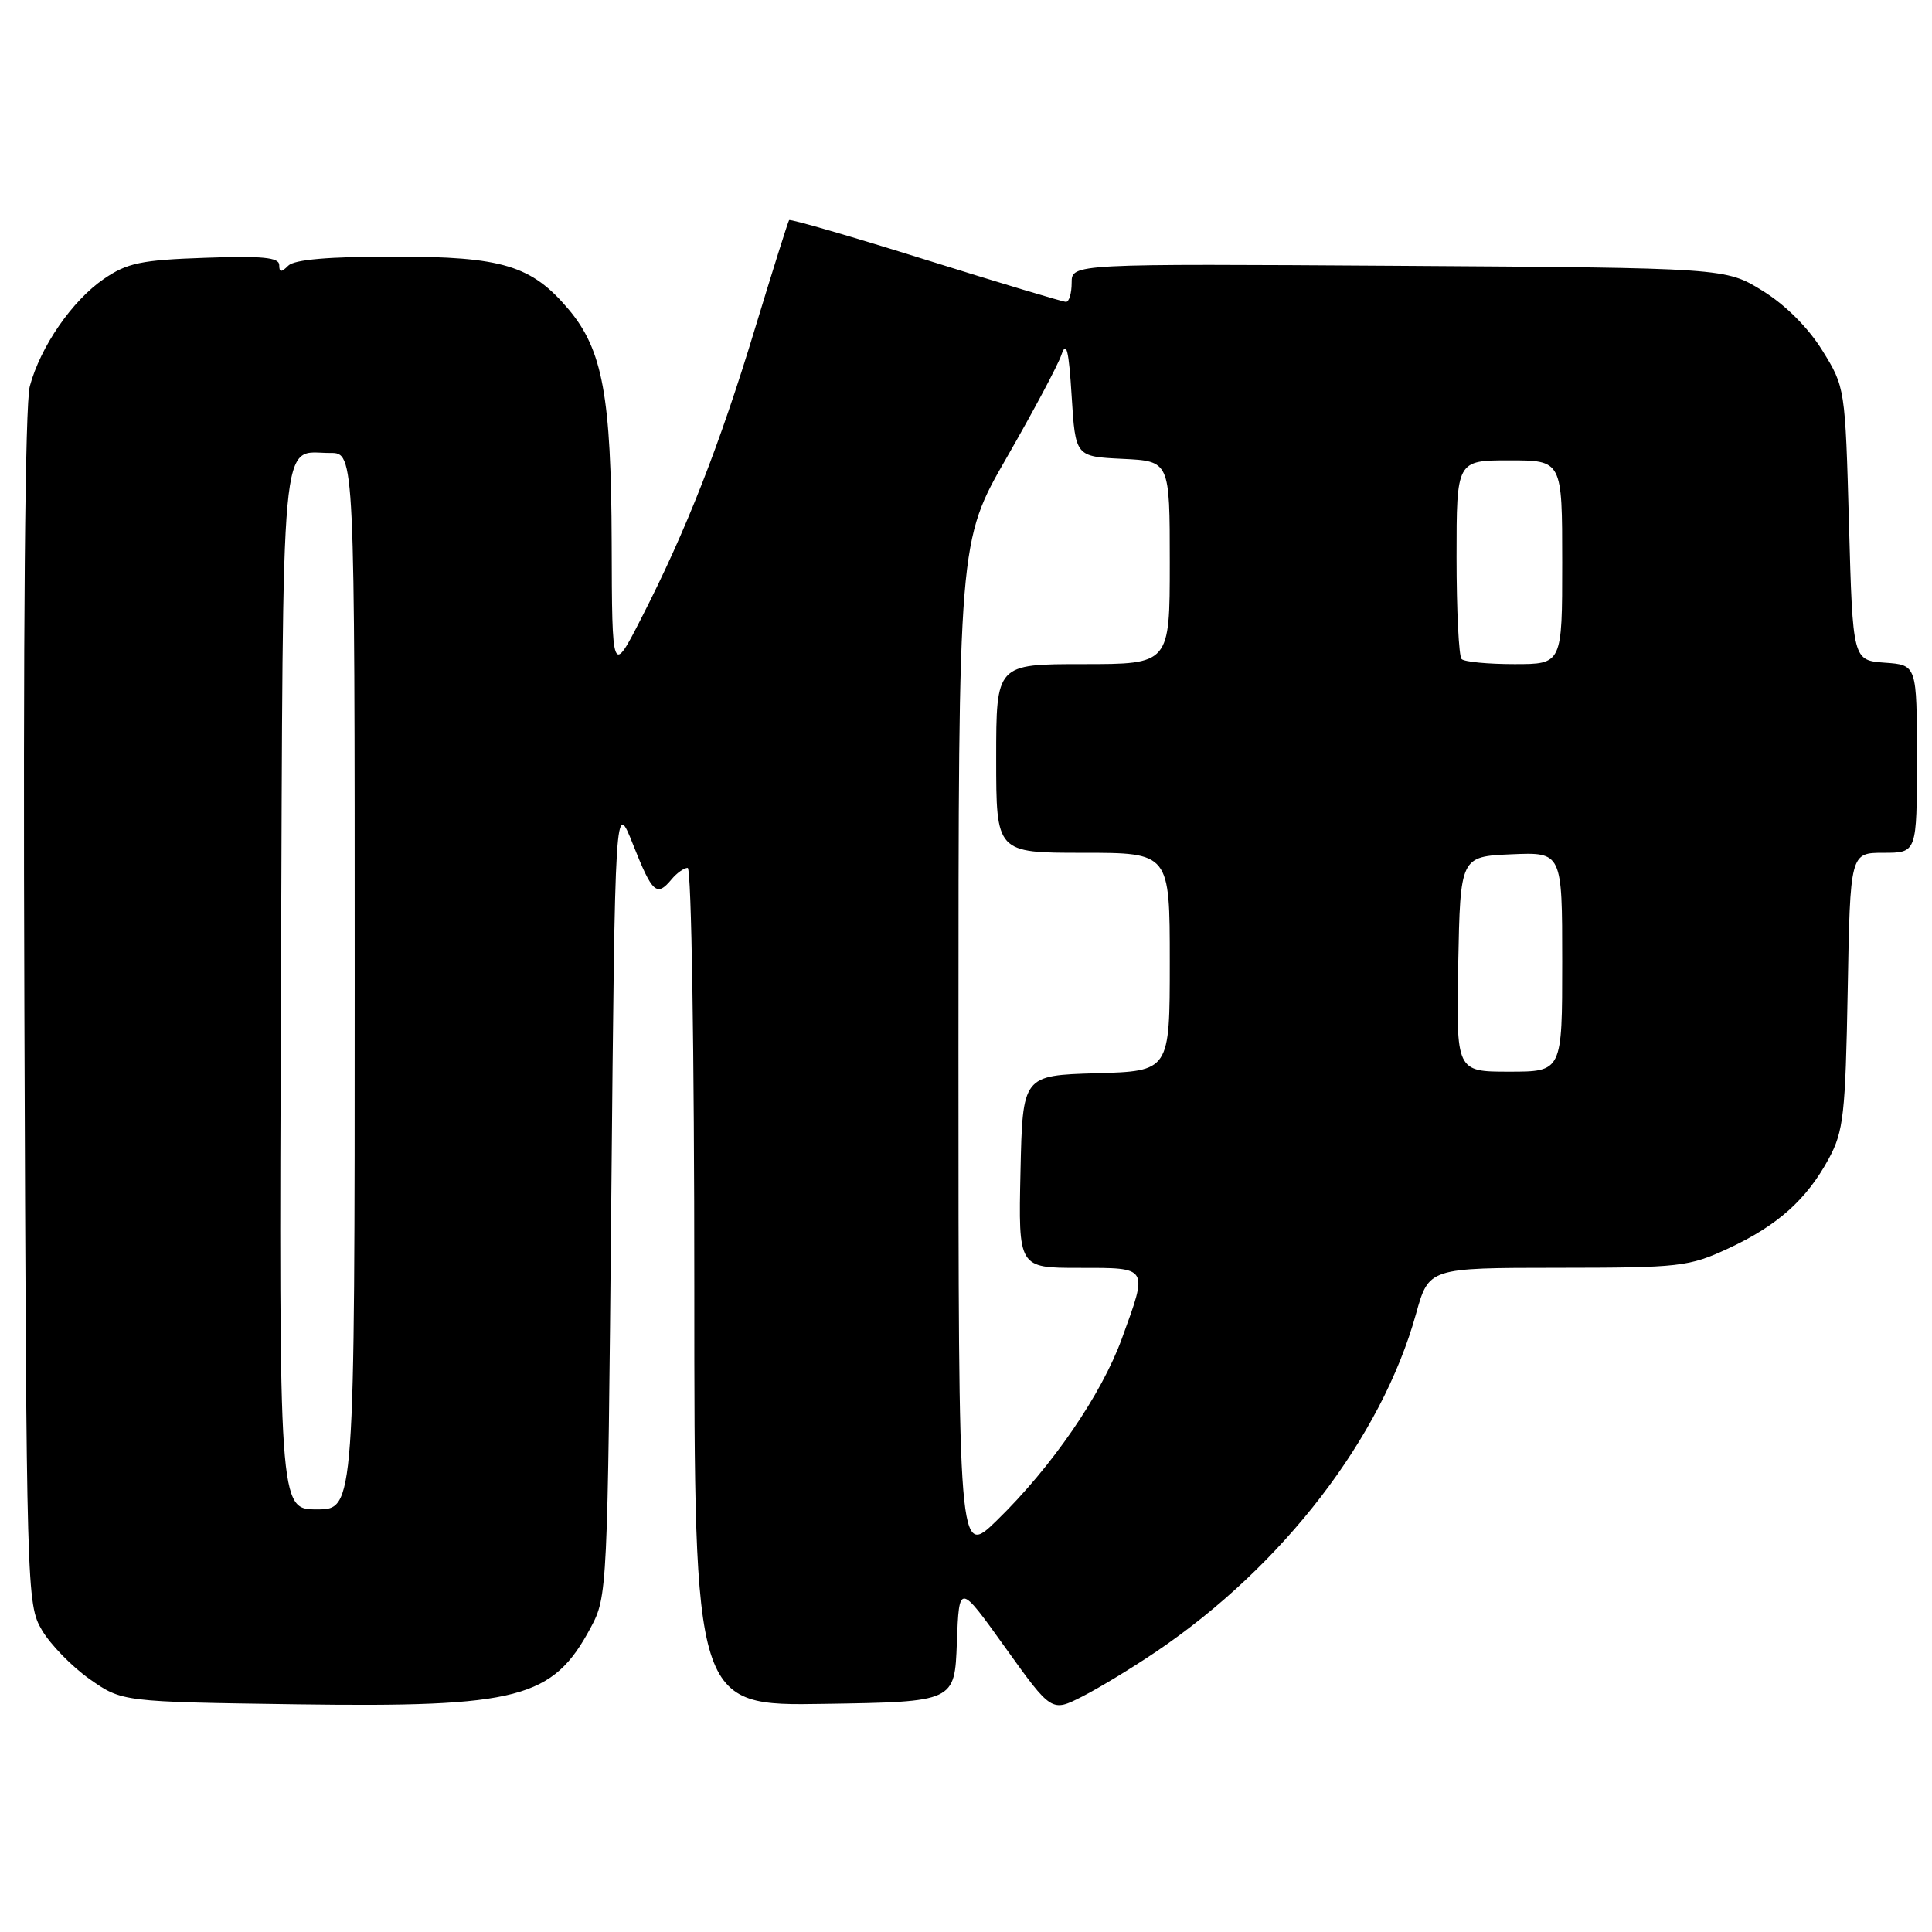 <?xml version="1.0" encoding="UTF-8" standalone="no"?>
<!DOCTYPE svg PUBLIC "-//W3C//DTD SVG 1.1//EN" "http://www.w3.org/Graphics/SVG/1.1/DTD/svg11.dtd" >
<svg xmlns="http://www.w3.org/2000/svg" xmlns:xlink="http://www.w3.org/1999/xlink" version="1.1" viewBox="0 0 256 256">
 <g >
 <path fill="currentColor"
d=" M 153.26 218.81 C 170.03 207.45 183.08 190.47 187.63 174.09 C 189.33 168.00 189.33 168.00 206.41 167.99 C 222.62 167.98 223.78 167.85 229.00 165.43 C 235.55 162.39 239.41 158.93 242.34 153.50 C 244.28 149.90 244.53 147.67 244.83 131.25 C 245.16 113.00 245.16 113.00 249.58 113.00 C 254.00 113.00 254.00 113.00 254.00 100.56 C 254.00 88.11 254.00 88.11 249.75 87.81 C 245.50 87.50 245.50 87.50 245.00 69.42 C 244.50 51.42 244.49 51.31 241.47 46.44 C 239.60 43.42 236.58 40.40 233.55 38.53 C 228.66 35.50 228.66 35.50 185.33 35.22 C 142.00 34.94 142.00 34.94 142.00 37.47 C 142.00 38.86 141.66 40.00 141.25 40.00 C 140.84 40.00 132.48 37.49 122.67 34.42 C 112.86 31.35 104.71 28.98 104.56 29.17 C 104.42 29.35 102.39 35.80 100.05 43.50 C 95.36 58.99 90.94 70.26 85.02 81.83 C 81.10 89.50 81.10 89.50 81.05 71.93 C 80.99 52.54 79.86 46.36 75.35 41.00 C 70.44 35.17 66.58 34.00 52.24 34.00 C 43.59 34.00 39.01 34.39 38.20 35.20 C 37.27 36.13 37.00 36.11 37.00 35.11 C 37.00 34.11 34.72 33.89 27.17 34.16 C 18.70 34.45 16.85 34.84 13.76 36.96 C 9.57 39.83 5.36 45.93 3.95 51.18 C 3.32 53.54 3.05 83.55 3.23 133.69 C 3.50 211.06 3.54 212.56 5.55 215.99 C 6.67 217.90 9.52 220.83 11.88 222.49 C 16.17 225.50 16.17 225.50 39.33 225.83 C 68.77 226.24 73.24 225.07 78.27 215.67 C 80.48 211.55 80.51 210.91 81.00 158.70 C 81.50 105.90 81.50 105.90 83.90 111.95 C 86.45 118.37 87.02 118.88 89.00 116.50 C 89.68 115.68 90.64 115.00 91.12 115.00 C 91.62 115.00 92.00 139.34 92.00 170.52 C 92.00 226.05 92.00 226.05 109.25 225.77 C 126.50 225.50 126.50 225.50 126.79 217.64 C 127.09 209.77 127.09 209.77 133.21 218.32 C 139.34 226.87 139.34 226.87 143.42 224.79 C 145.66 223.65 150.09 220.96 153.26 218.81 Z  M 127.00 139.08 C 127.00 71.73 127.00 71.73 133.40 60.62 C 136.92 54.50 140.18 48.38 140.65 47.00 C 141.30 45.08 141.62 46.37 142.00 52.50 C 142.50 60.50 142.50 60.50 148.75 60.80 C 155.00 61.10 155.00 61.10 155.00 74.55 C 155.00 88.00 155.00 88.00 143.50 88.00 C 132.00 88.00 132.00 88.00 132.00 100.50 C 132.00 113.00 132.00 113.00 143.50 113.00 C 155.00 113.00 155.00 113.00 155.00 127.46 C 155.00 141.93 155.00 141.93 145.25 142.21 C 135.50 142.50 135.50 142.50 135.22 155.25 C 134.94 168.00 134.94 168.00 142.97 168.00 C 152.27 168.00 152.14 167.78 148.66 177.35 C 145.96 184.78 139.40 194.34 132.09 201.46 C 127.00 206.42 127.00 206.42 127.00 139.08 Z  M 37.23 130.96 C 37.53 54.94 37.06 60.05 43.75 60.02 C 47.00 60.00 47.00 60.00 47.00 130.00 C 47.00 200.00 47.00 200.00 41.98 200.00 C 36.96 200.00 36.96 200.00 37.23 130.96 Z  M 193.22 127.75 C 193.50 113.50 193.50 113.50 200.25 113.20 C 207.00 112.91 207.00 112.91 207.00 127.45 C 207.00 142.00 207.00 142.00 199.97 142.00 C 192.95 142.00 192.95 142.00 193.22 127.75 Z  M 193.67 87.33 C 193.30 86.97 193.00 80.89 193.00 73.83 C 193.00 61.00 193.00 61.00 200.00 61.00 C 207.00 61.00 207.00 61.00 207.00 74.50 C 207.00 88.00 207.00 88.00 200.67 88.00 C 197.18 88.00 194.03 87.70 193.67 87.33 Z "/>
</g>
</svg>